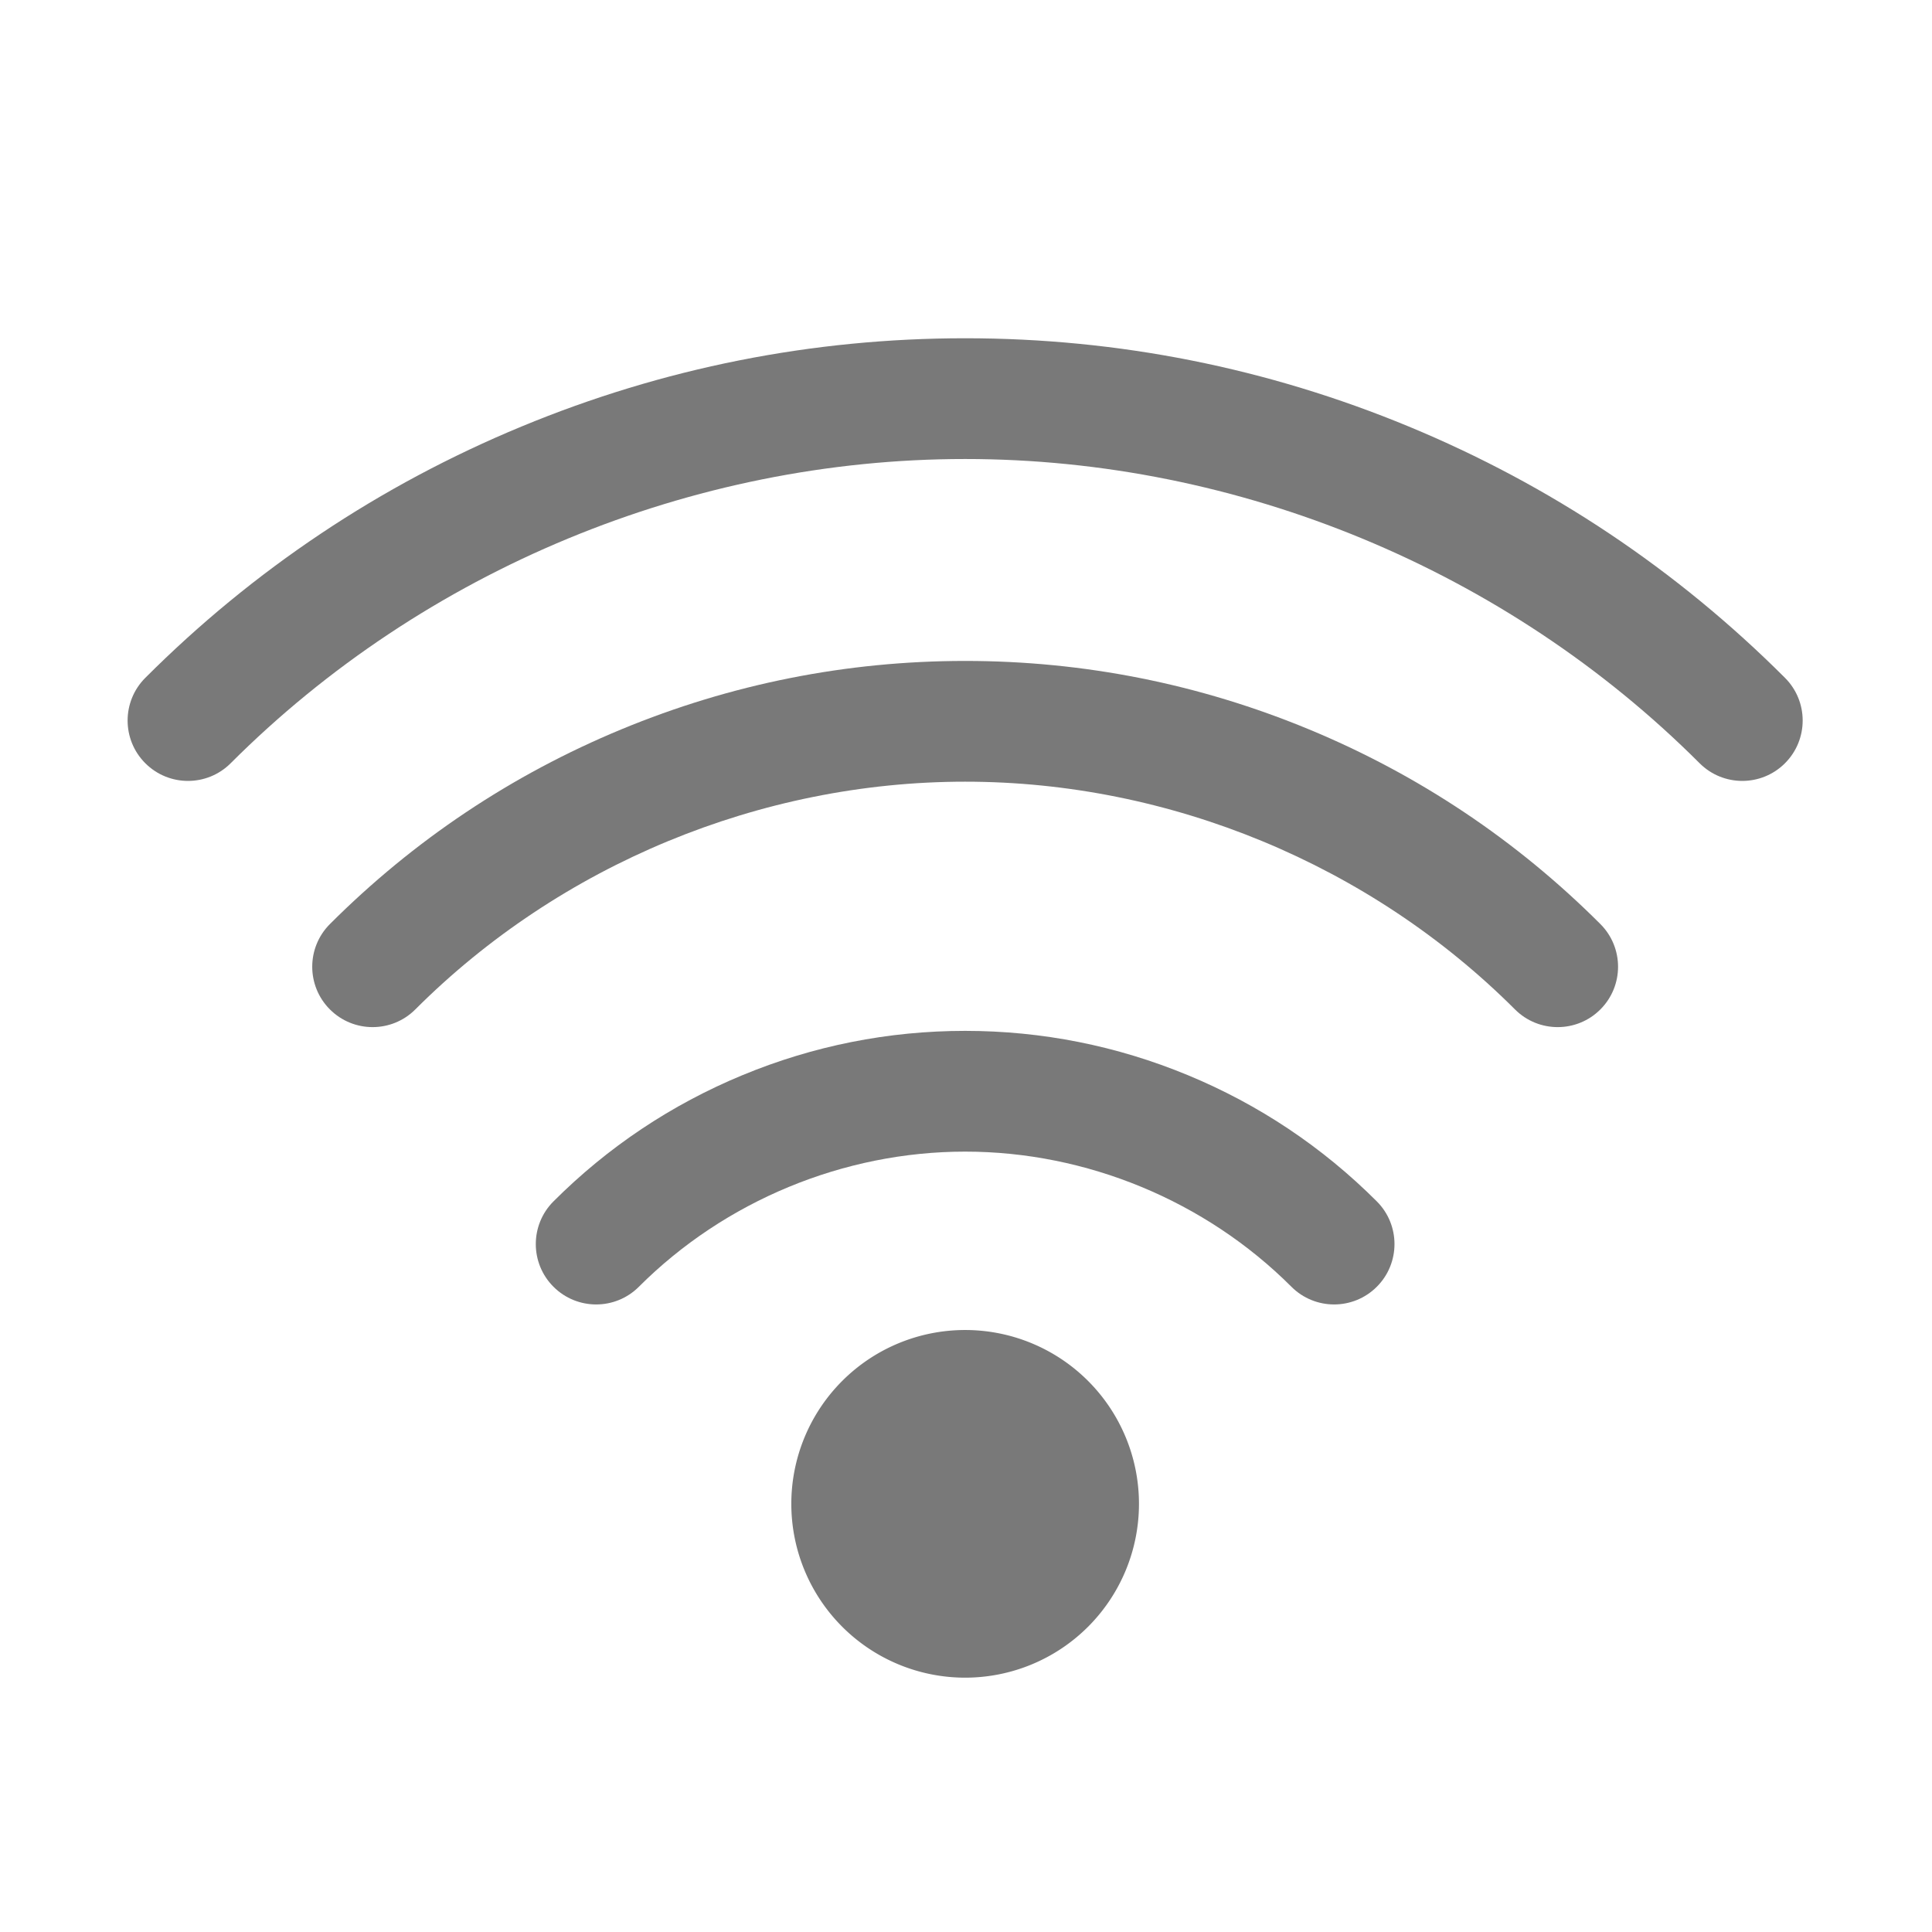 <?xml version="1.0" standalone="no"?><!DOCTYPE svg PUBLIC "-//W3C//DTD SVG 1.1//EN" "http://www.w3.org/Graphics/SVG/1.1/DTD/svg11.dtd"><svg t="1522691396925" class="icon" style="" viewBox="0 0 1024 1024" version="1.1" xmlns="http://www.w3.org/2000/svg" p-id="13857" xmlns:xlink="http://www.w3.org/1999/xlink" width="200" height="200"><defs><style type="text/css"></style></defs><path d="M511.546 797.064m-92.132 0a92.132 92.132 0 1 0 184.264 0 92.132 92.132 0 1 0-184.264 0Z" fill="#797979" p-id="13858"></path><path d="M946.081 359.272C888.748 301.94 821.67 257.126 746.708 226.076c-74.961-31.05-154.081-46.793-235.162-46.793-81.081 0-160.201 15.744-235.162 46.793-74.961 31.05-142.04 75.864-199.373 133.197-12.497 12.497-12.497 32.758 0 45.255 6.249 6.249 14.438 9.373 22.627 9.373s16.379-3.124 22.627-9.373c102.474-102.474 244.36-161.245 389.28-161.245 144.92 0 286.807 58.771 389.28 161.245 12.496 12.497 32.758 12.497 45.254 0 12.498-12.497 12.498-32.758 0.002-45.256z" fill="#797979" p-id="13859"></path><path d="M693.753 386.563c-58.081-24.058-119.384-36.256-182.207-36.256-62.823 0-124.126 12.198-182.207 36.256-58.081 24.058-110.054 58.78-154.477 103.203-12.497 12.497-12.497 32.758 0 45.255 12.497 12.496 32.758 12.496 45.255 0 76.715-76.715 182.937-120.714 291.429-120.714 108.492 0 214.714 43.999 291.43 120.714 6.248 6.248 14.438 9.373 22.627 9.373s16.379-3.125 22.627-9.373c12.497-12.497 12.497-32.758 0-45.255-44.422-44.423-96.396-79.145-154.477-103.203zM629.626 569.877c-37.639-15.59-77.366-23.495-118.08-23.495-40.713 0-80.441 7.905-118.08 23.495-37.639 15.591-71.321 38.093-100.109 66.882-12.497 12.496-12.497 32.758 0 45.255 6.249 6.248 14.438 9.372 22.627 9.372s16.379-3.124 22.627-9.373c45.522-45.522 108.555-71.631 172.935-71.631s127.412 26.108 172.936 71.631c12.496 12.498 32.758 12.498 45.254 0 12.497-12.496 12.497-32.758 0-45.255-28.789-28.788-62.47-51.29-100.11-66.881z" fill="#797979" p-id="13860"></path></svg>